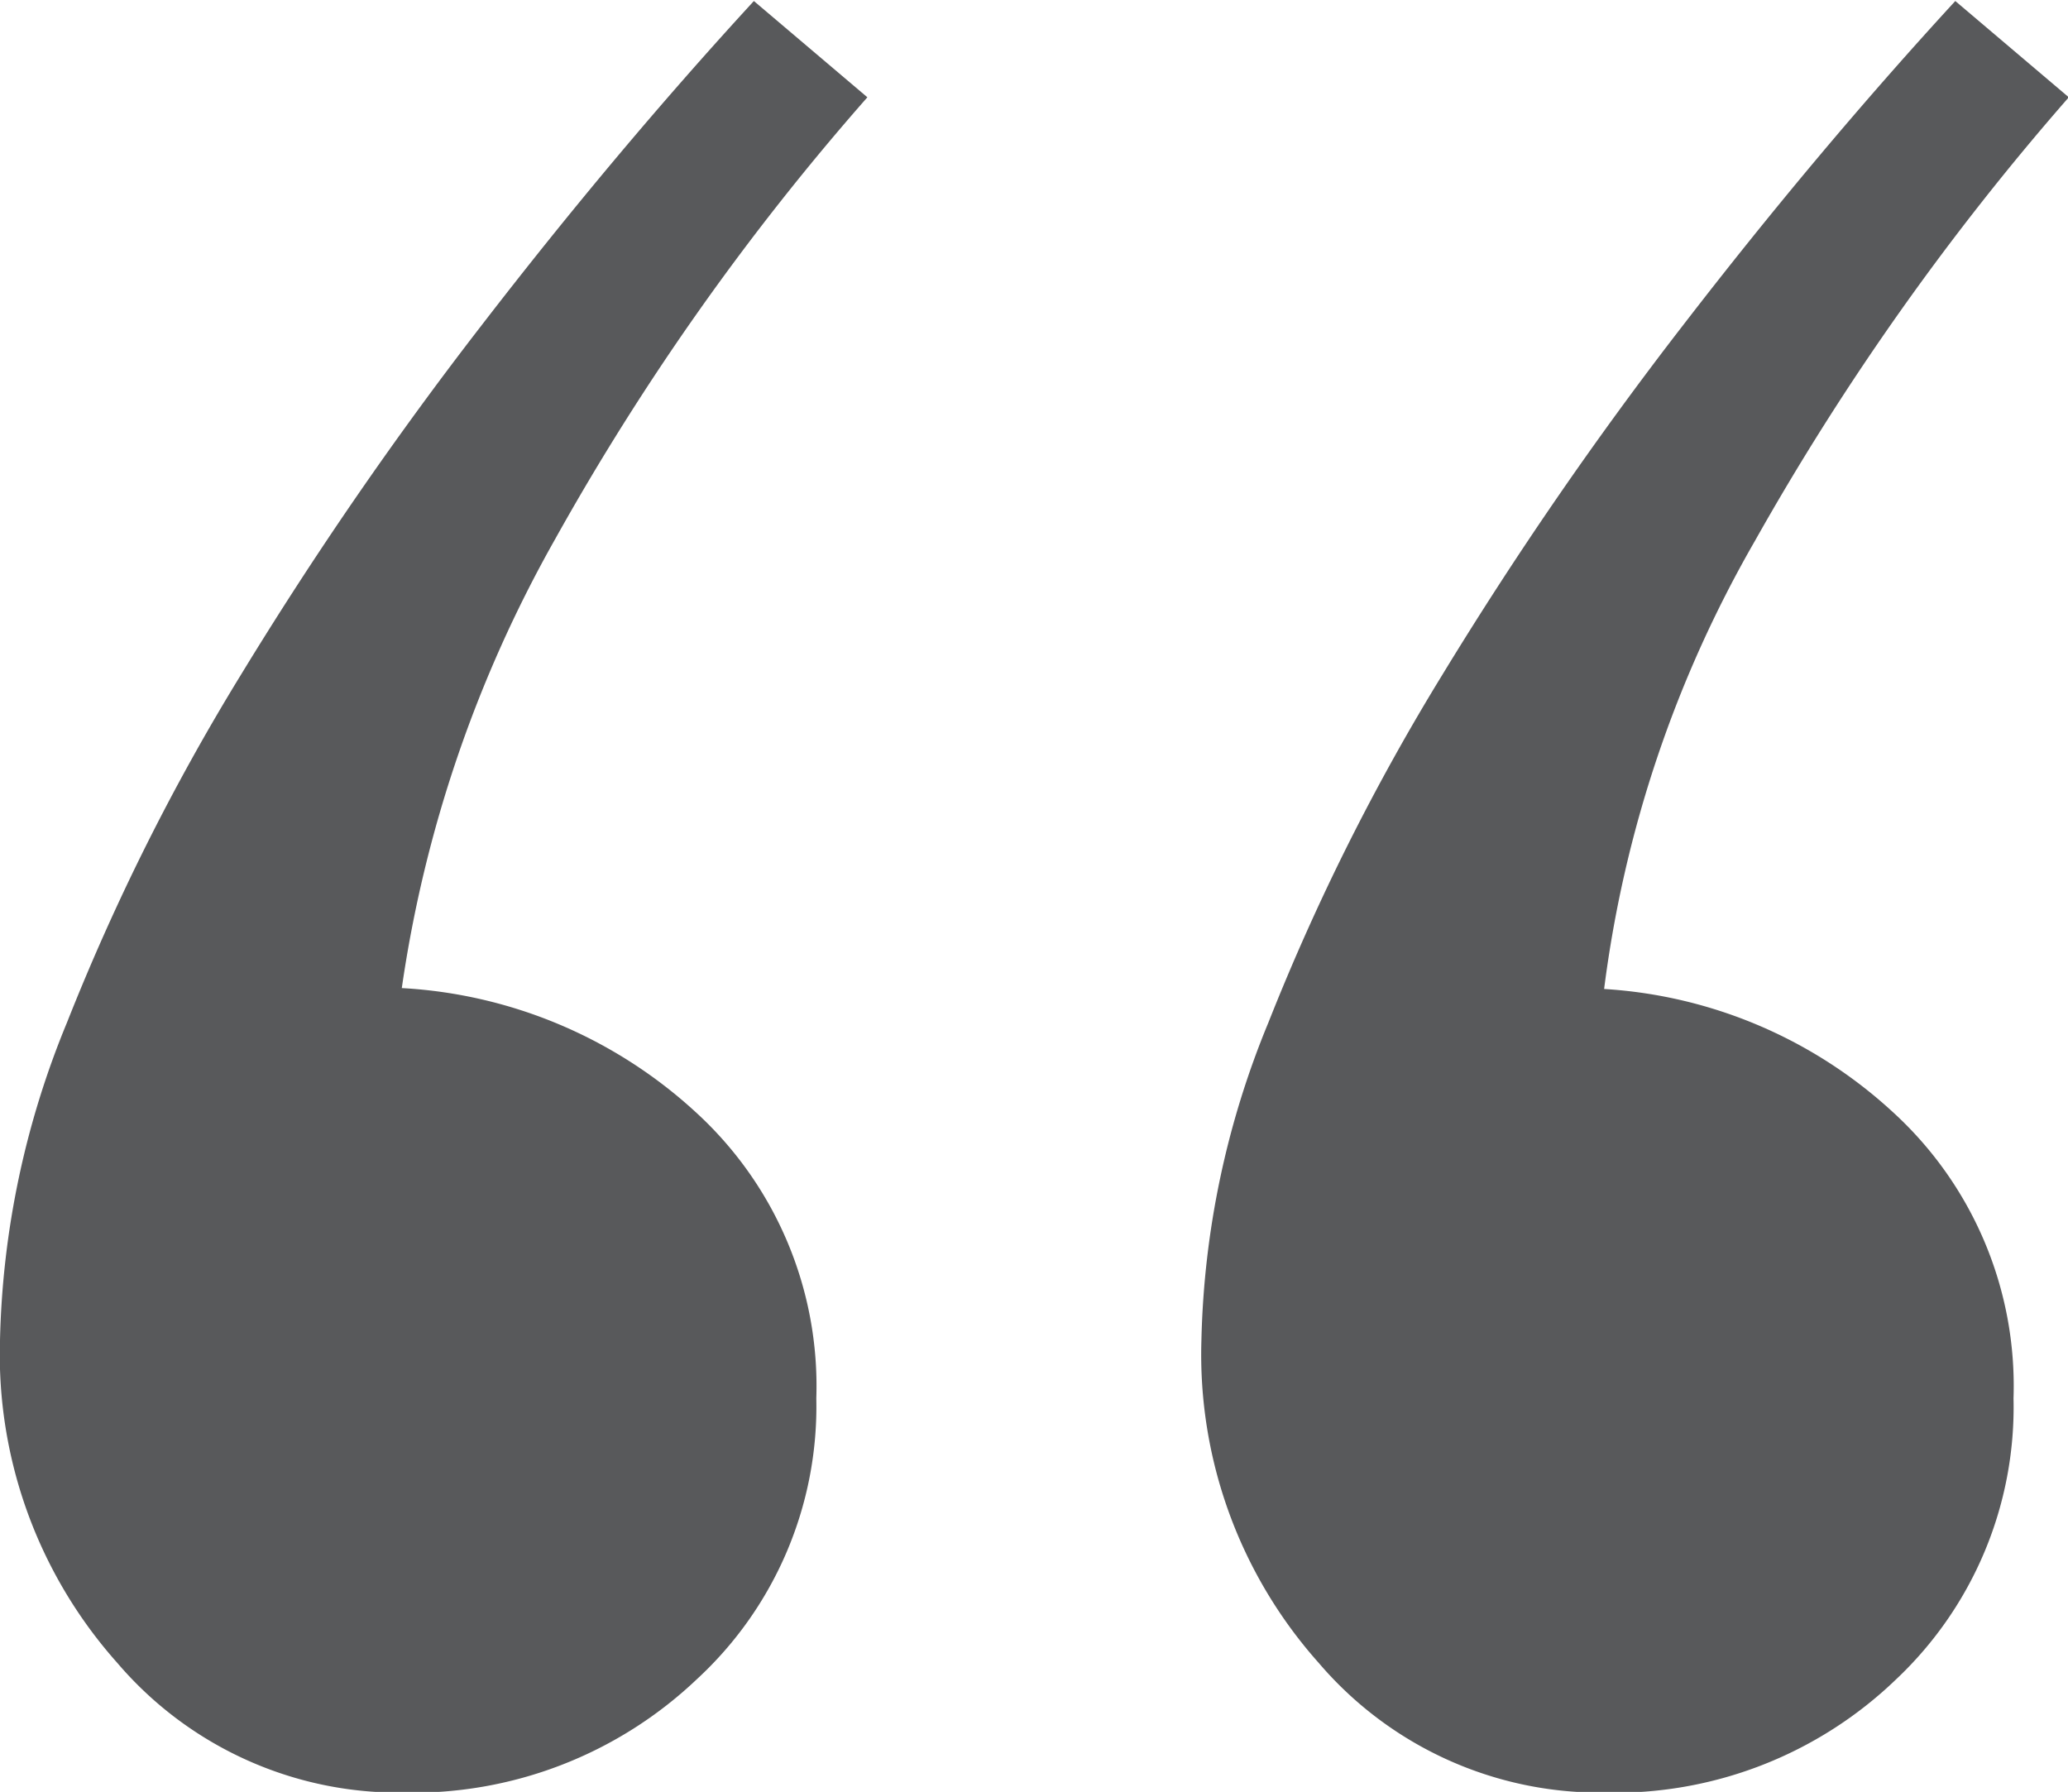 <svg xmlns="http://www.w3.org/2000/svg" width="18.22" height="15.785" viewBox="0 0 18.22 15.785"><path d="M8.806-28.973A3.266,3.266,0,0,1,7.755-26.5a3.636,3.636,0,0,1-2.6,1,3.256,3.256,0,0,1-2.508-1.143,4.08,4.08,0,0,1-1.033-2.84,7.754,7.754,0,0,1,.59-2.8,19.749,19.749,0,0,1,1.531-3.061,33.642,33.642,0,0,1,2.121-3.08q1.18-1.531,2.4-2.858l1,.848A22.427,22.427,0,0,0,6.5-36.533a11.32,11.32,0,0,0-1.346,3.946A4.164,4.164,0,0,1,7.737-31.5,3.266,3.266,0,0,1,8.806-28.973Zm10.548,0A3.294,3.294,0,0,1,18.322-26.5a3.572,3.572,0,0,1-2.582,1,3.256,3.256,0,0,1-2.508-1.143,4.08,4.08,0,0,1-1.033-2.84,7.754,7.754,0,0,1,.59-2.8,19.749,19.749,0,0,1,1.531-3.061,33.642,33.642,0,0,1,2.121-3.08q1.18-1.531,2.4-2.858l1,.848a23.249,23.249,0,0,0-2.766,3.909,10.568,10.568,0,0,0-1.328,3.946A4.124,4.124,0,0,1,18.285-31.5,3.266,3.266,0,0,1,19.354-28.973Z" transform="translate(-1.614 41.291)" fill="#58595b"/></svg>